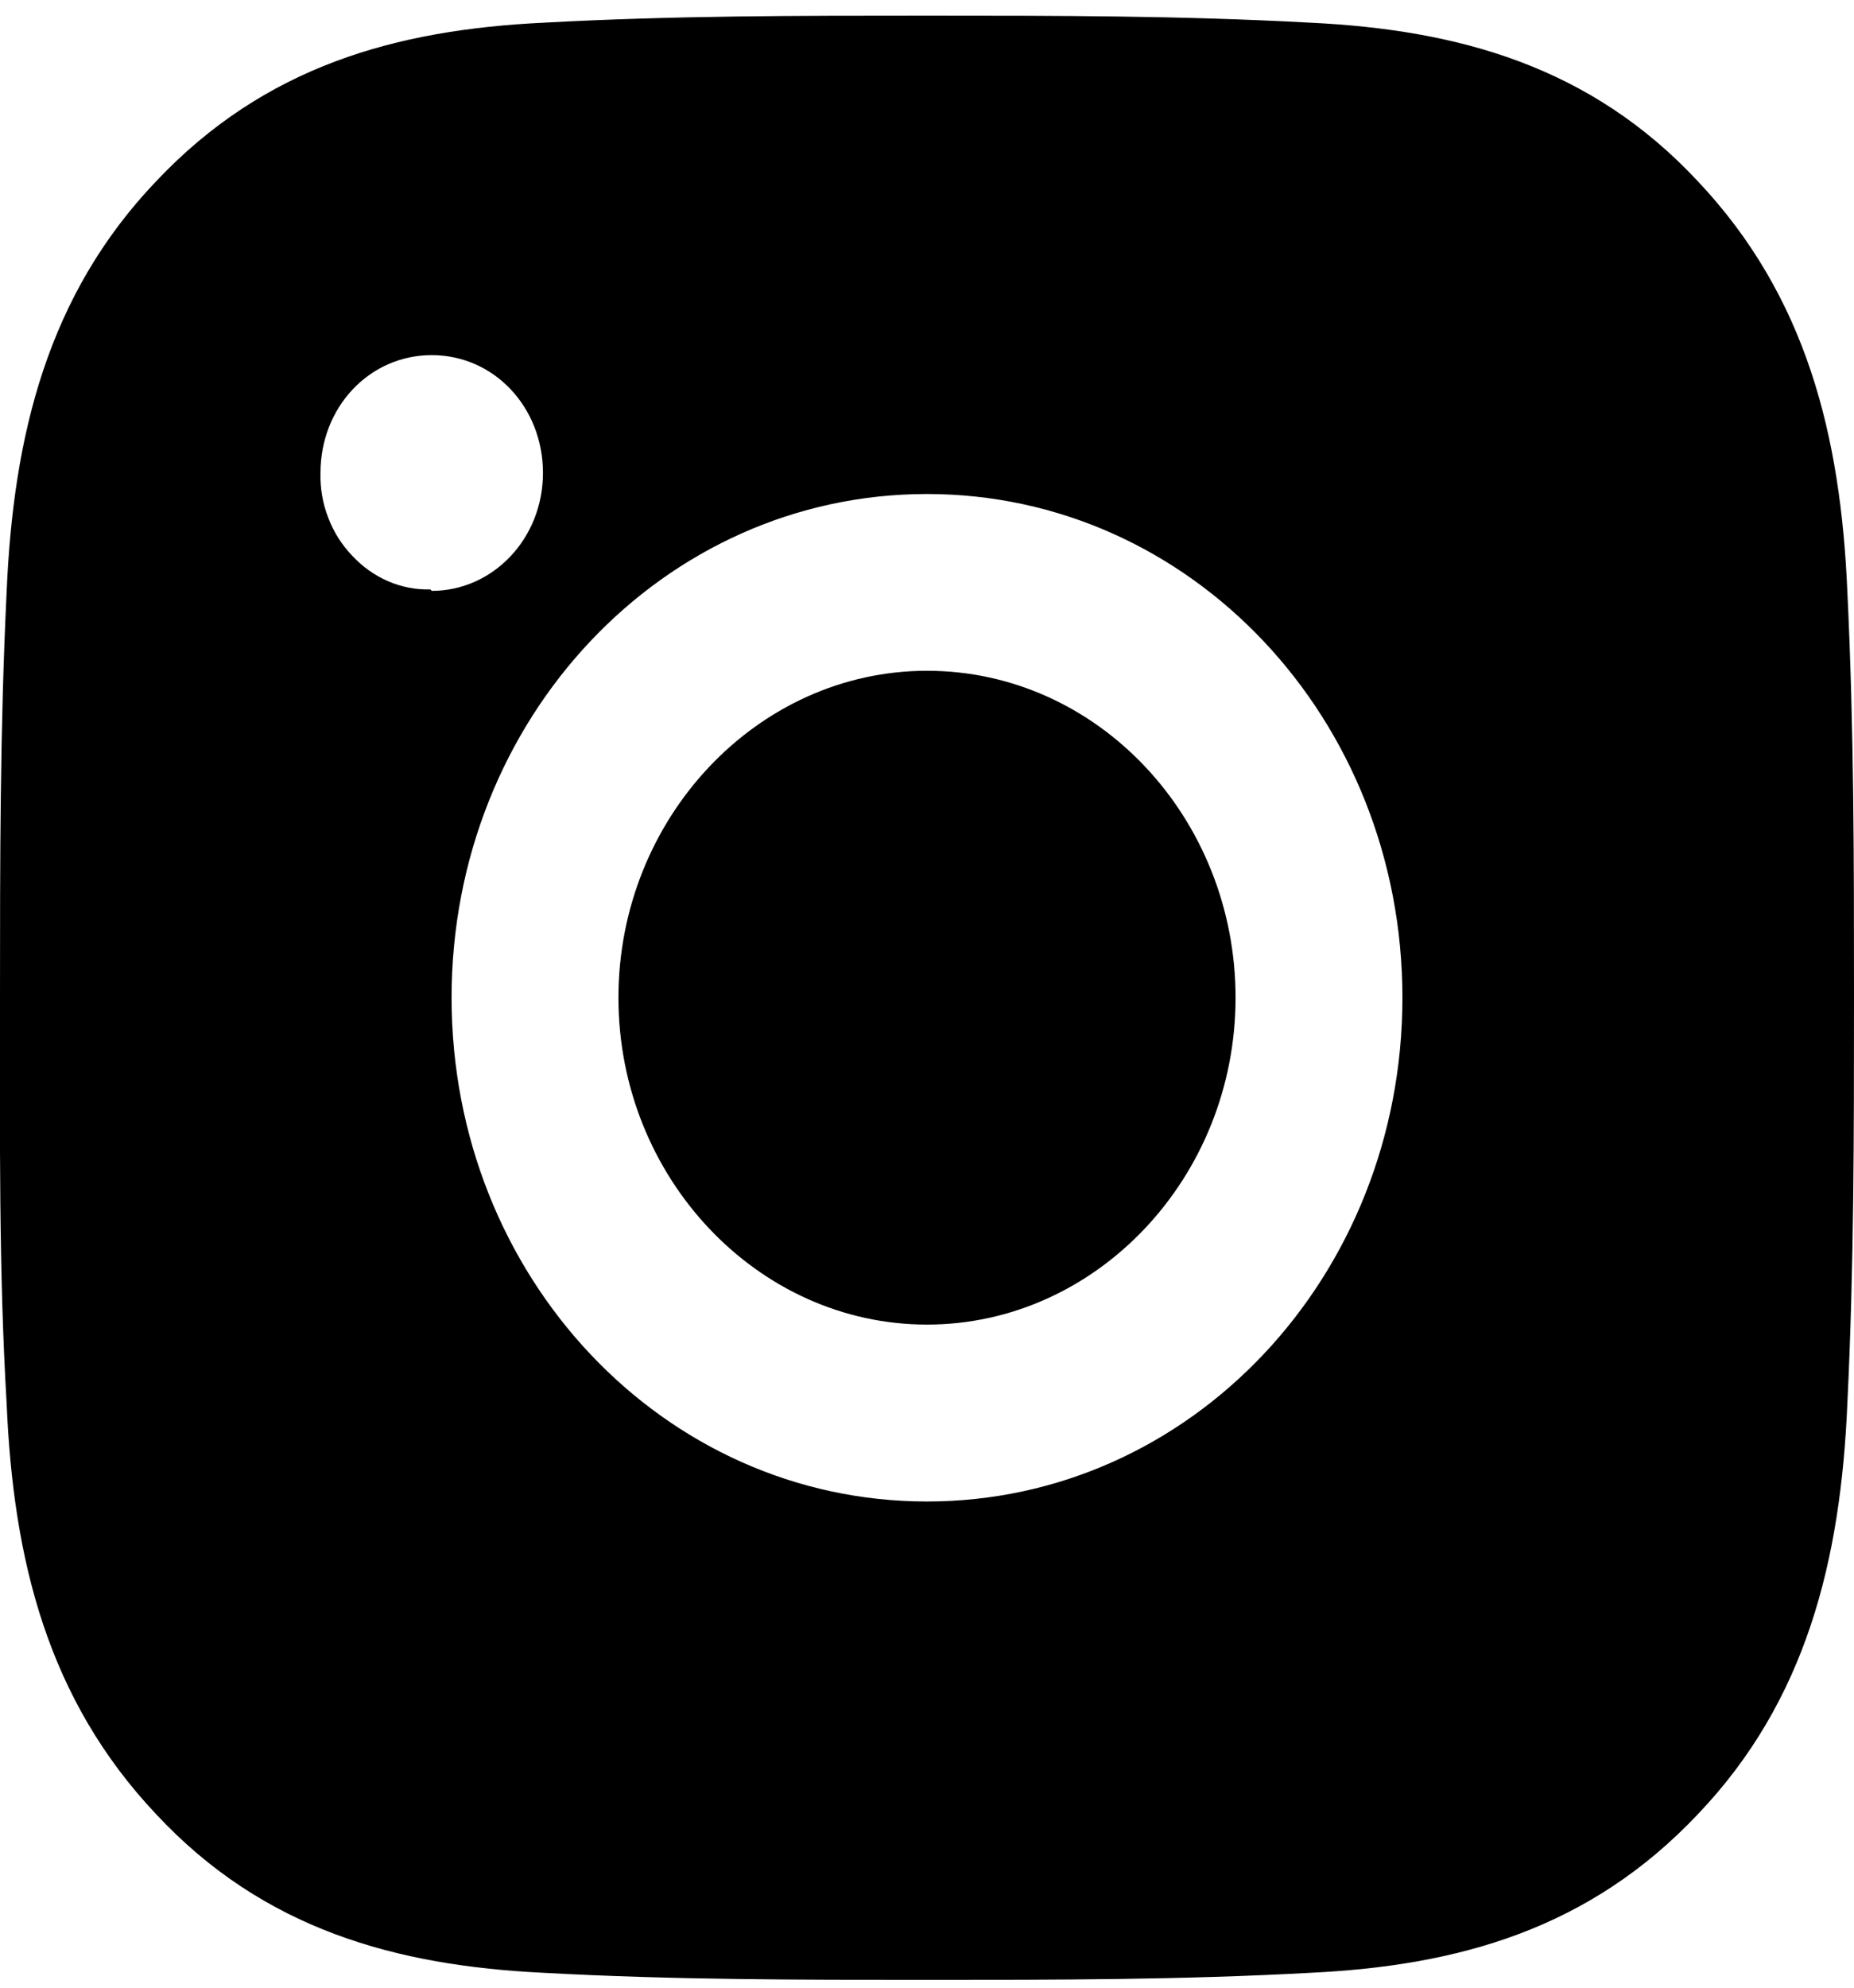 <?xml version="1.0" encoding="UTF-8" standalone="no"?><svg width='14' height='15' viewBox='0 0 14 15' fill='none' xmlns='http://www.w3.org/2000/svg'>
<path d='M7 5.062C8.29 5.062 9.33 6.174 9.33 7.529C9.33 8.885 8.28 9.996 7 9.996C5.72 9.996 4.67 8.885 4.67 7.529C4.67 6.174 5.72 5.062 7 5.062ZM0 7.529C0 6.502 1.8999e-07 5.497 0.05 4.469C0.1 3.284 0.36 2.225 1.18 1.367C2 0.499 2.99 0.224 4.11 0.171C5.08 0.118 6.03 0.118 7 0.118C7.97 0.118 8.92 0.118 9.89 0.171C11.01 0.224 12.01 0.499 12.82 1.367C13.64 2.235 13.9 3.284 13.95 4.469C14 5.497 14 6.502 14 7.529C14 8.556 14 9.562 13.95 10.589C13.9 11.775 13.64 12.834 12.82 13.692C12 14.56 11.01 14.835 9.89 14.888C8.92 14.941 7.97 14.941 7 14.941C6.03 14.941 5.08 14.941 4.11 14.888C2.99 14.835 1.99 14.56 1.18 13.692C0.36 12.824 0.1 11.775 0.05 10.589C-0.01 9.573 0 8.556 0 7.529ZM7 11.331C8.99 11.331 10.59 9.636 10.59 7.529C10.59 5.422 8.99 3.728 7 3.728C5.01 3.728 3.41 5.422 3.41 7.529C3.41 9.636 5.01 11.331 7 11.331ZM3.26 4.459C3.72 4.459 4.1 4.067 4.1 3.569C4.1 3.072 3.73 2.68 3.26 2.68C2.79 2.68 2.42 3.072 2.42 3.569C2.417 3.685 2.437 3.801 2.479 3.908C2.52 4.016 2.582 4.113 2.66 4.194C2.737 4.277 2.829 4.342 2.93 4.386C3.032 4.43 3.14 4.451 3.25 4.448L3.26 4.459Z' fill='black'/>
</svg>
